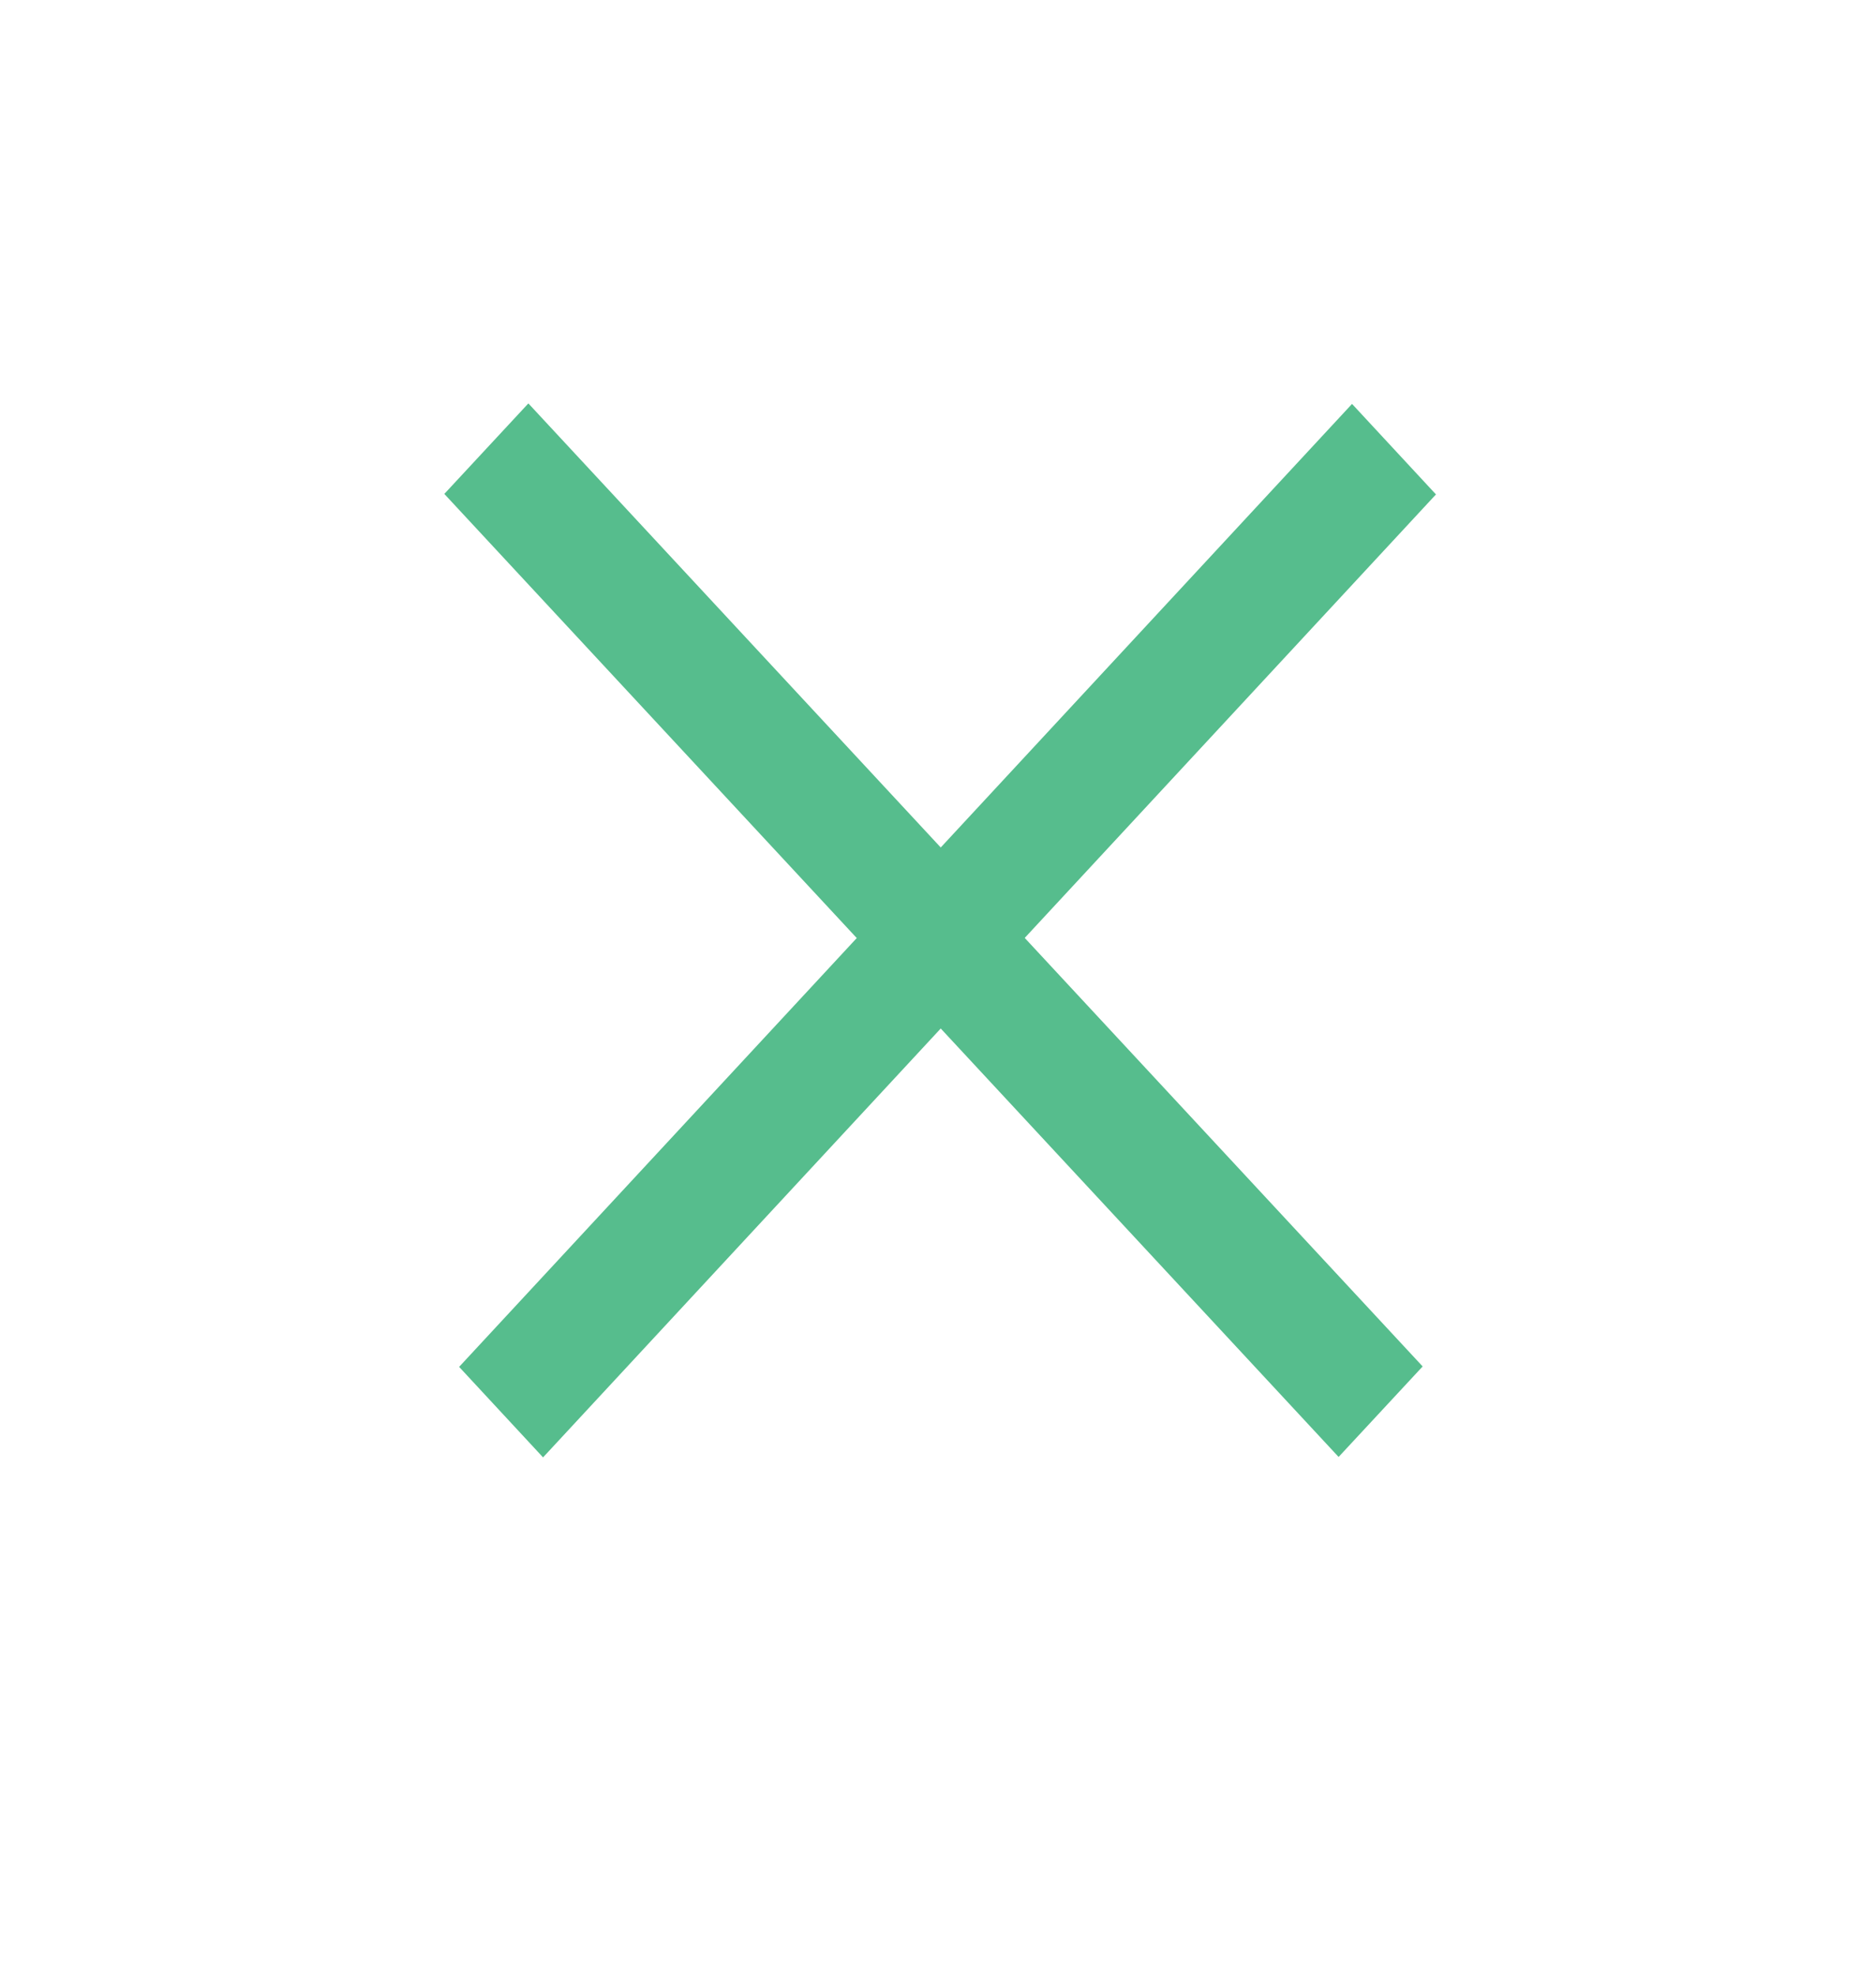 <svg width="76" height="80" viewBox="0 0 76 80" fill="none" xmlns="http://www.w3.org/2000/svg">
<line y1="-2.5" x2="53.2" y2="-2.5" transform="matrix(0.681 0.733 -0.681 0.733 18 20)" stroke="#56BD8D" stroke-width="5"/>
<line y1="-2.5" x2="53.196" y2="-2.5" transform="matrix(0.68 -0.733 0.68 0.733 22 59.013)" stroke="#56BD8D" stroke-width="5"/>
</svg>
